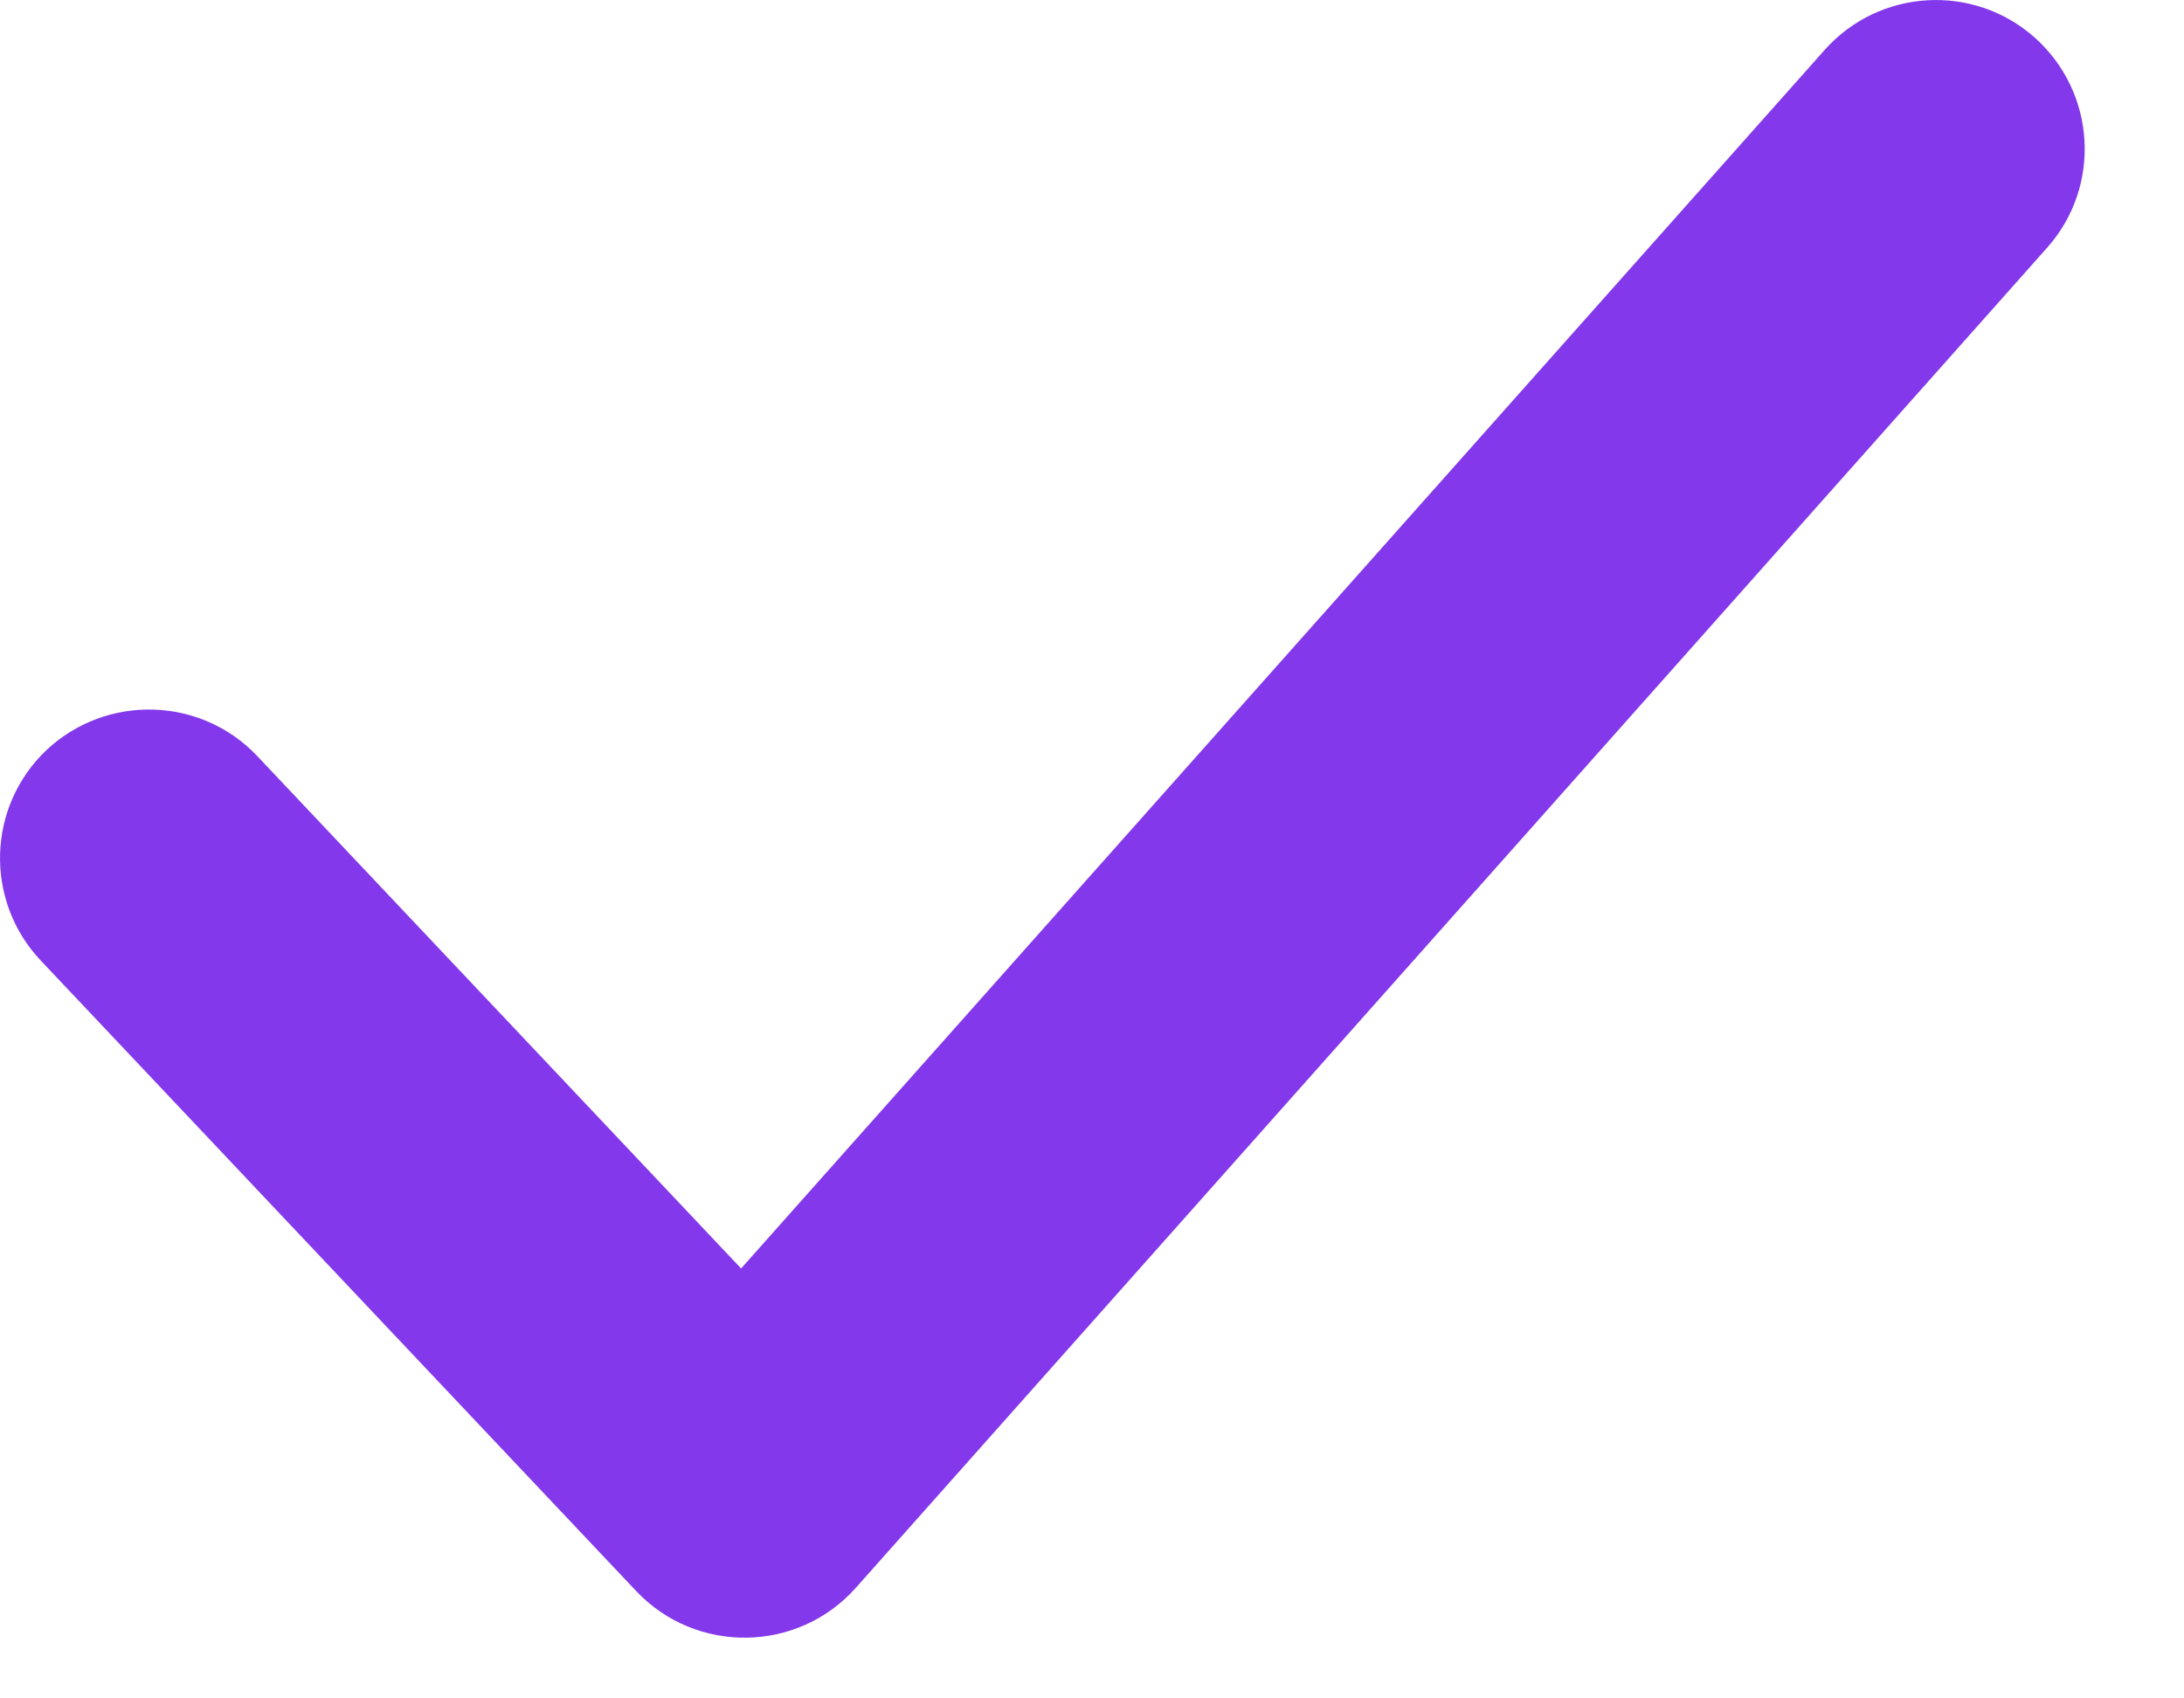 <svg xmlns="http://www.w3.org/2000/svg" width="9" height="7" fill="none" viewBox="0 0 9 7">
    <path fill="#8338EB" d="M3.054 5.228L1.06 3.116C.827 2.87.439 2.86.192 3.091c-.246.233-.257.621-.024.868l2.454 2.599c.247.261.666.255.905-.014l4.909-5.523c.225-.253.202-.64-.051-.866-.253-.225-.641-.202-.866.051L3.054 5.228z"/>
</svg>
